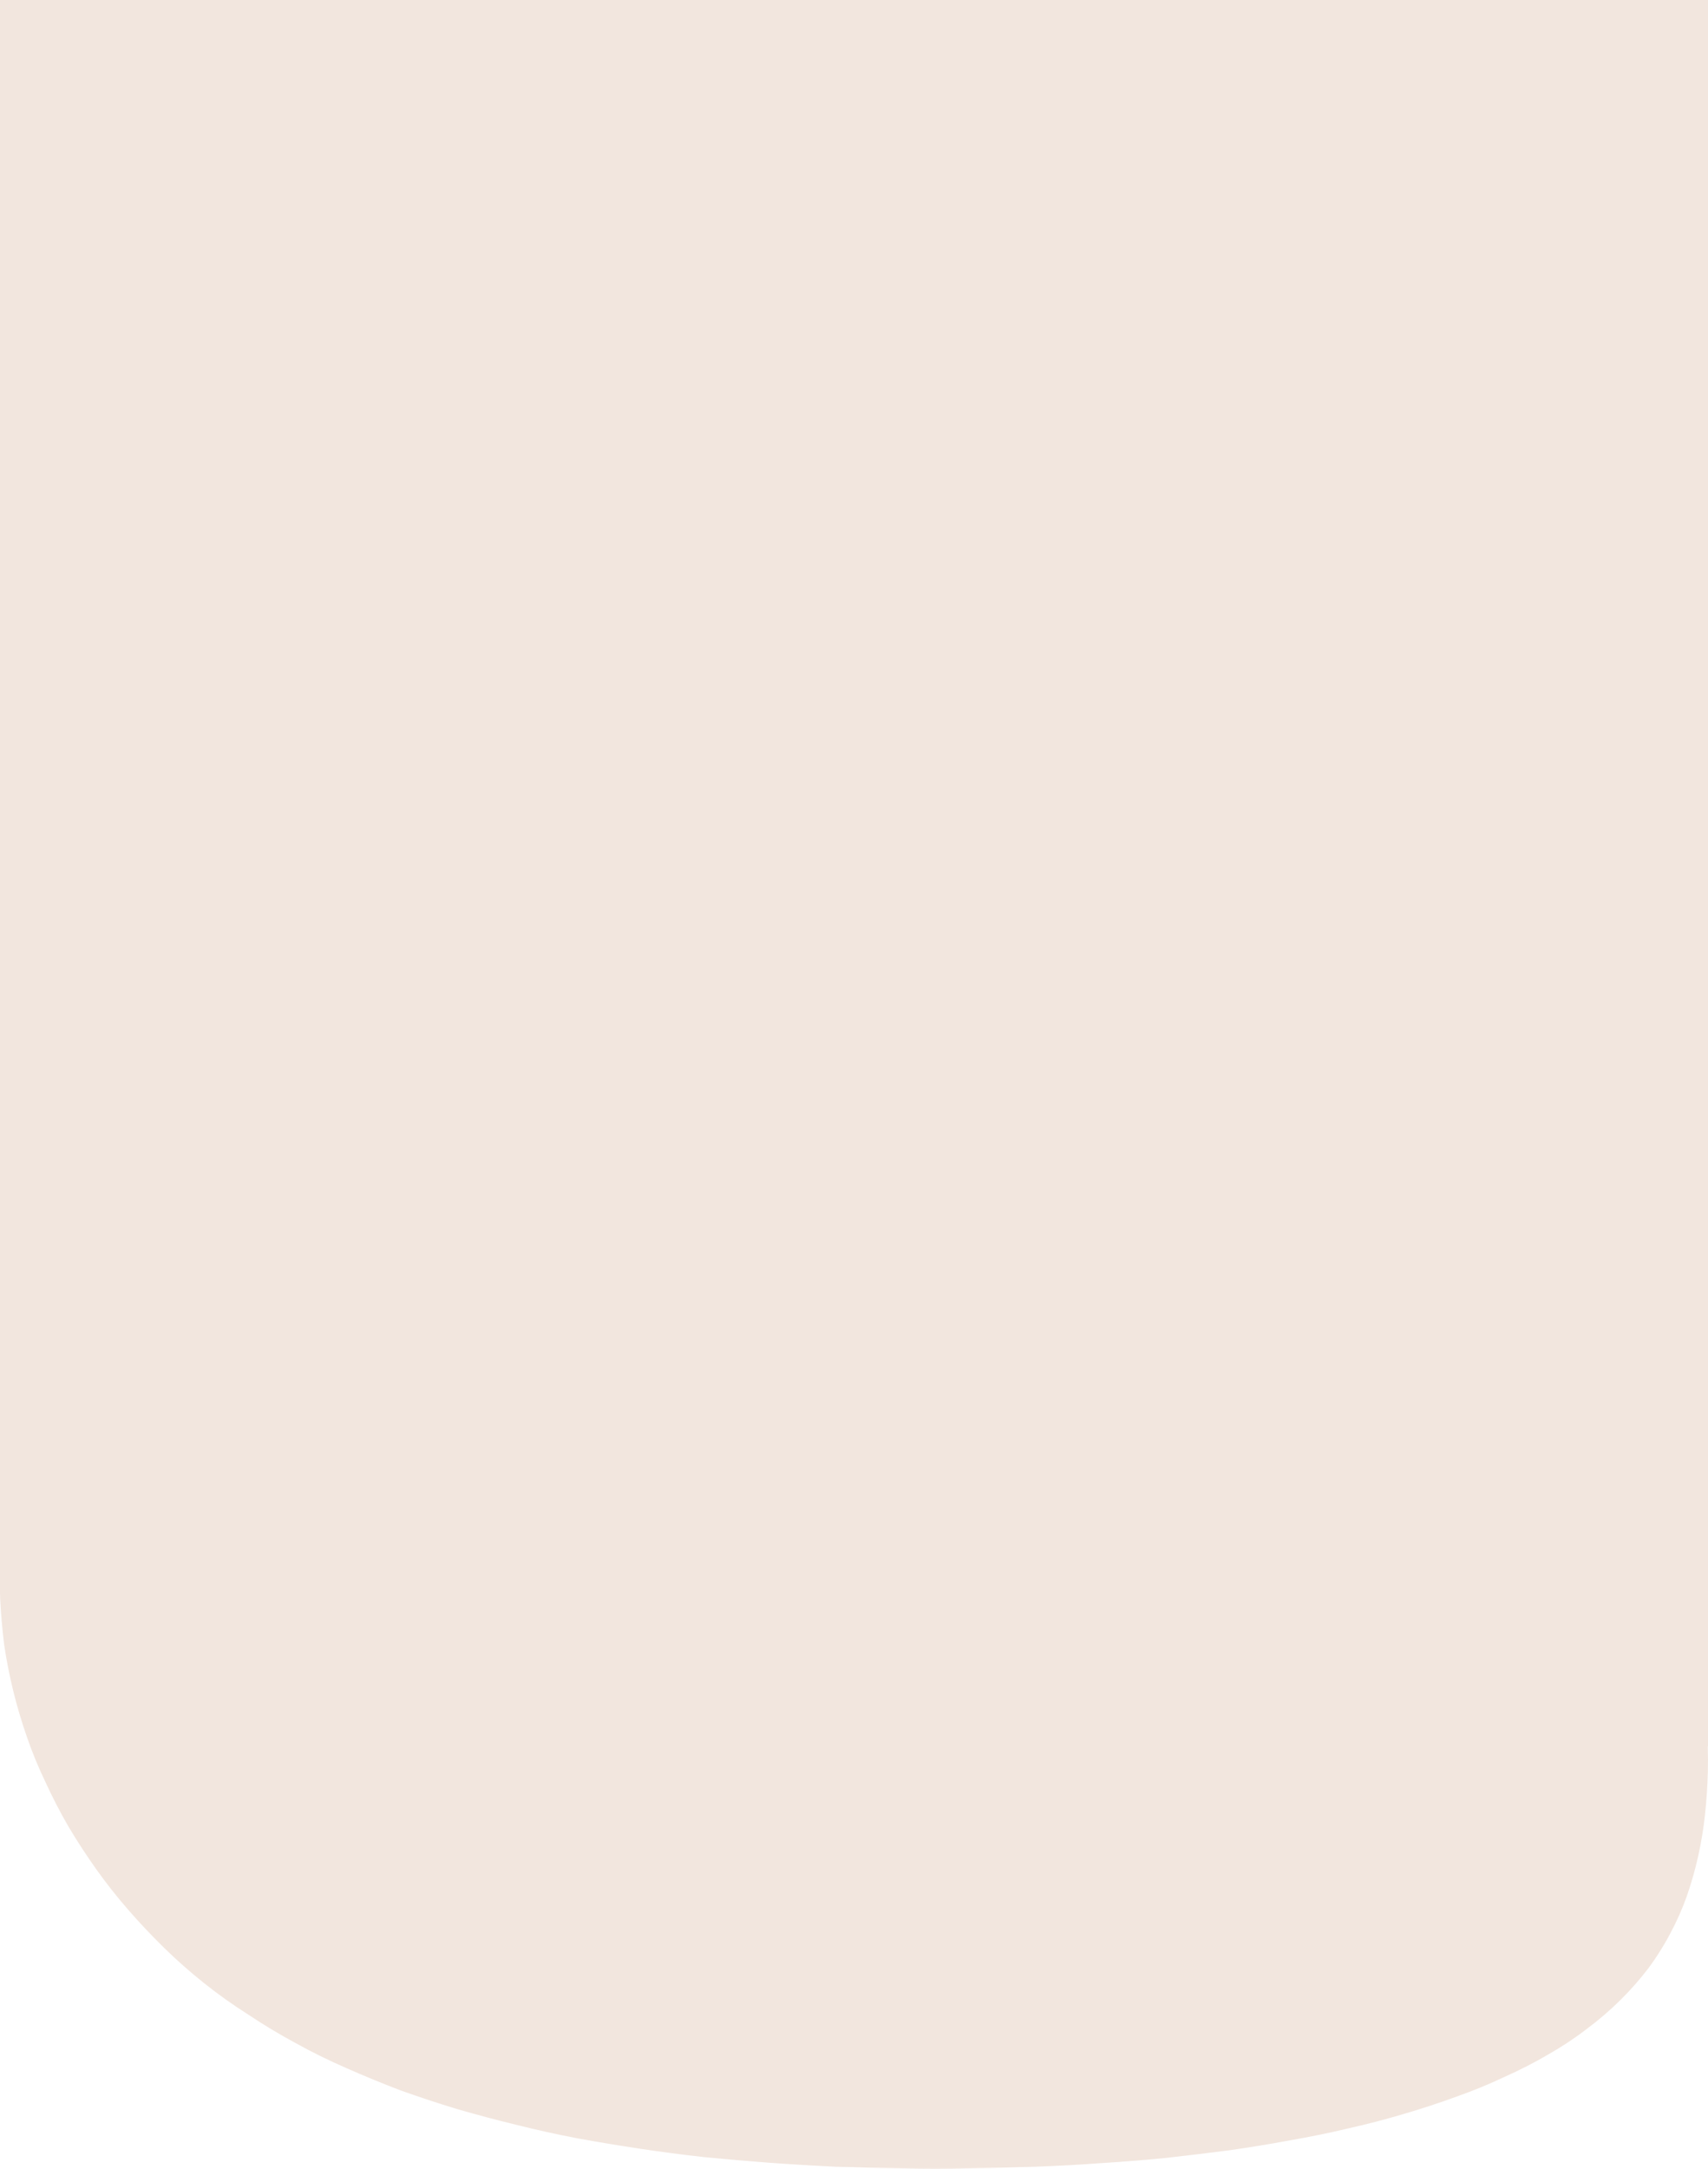 <svg width="360" height="457" viewBox="0 0 360 457" fill="none" xmlns="http://www.w3.org/2000/svg">
<path fill-rule="evenodd" clip-rule="evenodd" d="M0 0H360V42V336V368H359.948C360.009 369.799 360.016 371.58 359.97 373.341C359.89 376.377 359.69 379.385 359.37 382.365C359.05 385.345 358.57 388.268 357.93 391.136C357.29 394.003 356.491 396.814 355.531 399.569C354.571 402.268 353.411 404.882 352.051 407.412C350.692 409.998 349.132 412.472 347.372 414.833C345.612 417.138 343.653 419.359 341.493 421.496C339.333 423.632 336.974 425.656 334.414 427.568C331.935 429.479 329.215 431.278 326.256 432.965C323.376 434.652 320.297 436.226 317.017 437.688C313.818 439.206 310.458 440.583 306.939 441.82C303.419 443.113 299.74 444.322 295.901 445.446C292.141 446.571 288.262 447.583 284.263 448.482C280.263 449.438 276.144 450.281 271.905 451.012C267.665 451.799 263.386 452.502 259.067 453.121C254.668 453.683 250.228 454.217 245.749 454.723C241.19 455.173 236.631 455.538 232.071 455.819C227.512 456.157 222.873 456.41 218.154 456.578C213.514 456.747 208.875 456.859 204.236 456.916C199.517 457.028 194.798 457.028 190.078 456.916C185.439 456.859 180.8 456.747 176.161 456.578C171.441 456.353 166.762 456.072 162.123 455.735C157.564 455.398 153.004 455.004 148.445 454.554C143.886 454.048 139.367 453.458 134.888 452.783C130.408 452.109 126.009 451.378 121.69 450.591C117.29 449.747 112.971 448.792 108.732 447.723C104.573 446.711 100.453 445.615 96.374 444.434C92.295 443.197 88.295 441.876 84.376 440.471C80.537 439.009 76.777 437.463 73.098 435.832C69.338 434.202 65.739 432.431 62.3 430.519C58.86 428.664 55.541 426.668 52.341 424.532C49.062 422.451 45.942 420.231 42.983 417.869C40.023 415.508 37.224 413.034 34.584 410.448C31.945 407.862 29.425 405.191 27.026 402.436C24.626 399.681 22.386 396.842 20.307 393.919C18.227 390.995 16.267 387.987 14.428 384.895C12.668 381.859 11.068 378.767 9.628 375.618C8.109 372.47 6.789 369.265 5.669 366.004C4.549 362.8 3.589 359.567 2.79 356.306C1.99 353.045 1.35 349.784 0.87 346.523C0.47 343.262 0.19 340.03 0.03 336.825C0.023 336.55 0.018 336.275 0.013 336H0V334.385V0Z" fill="#F2E6DE"/>
</svg>
